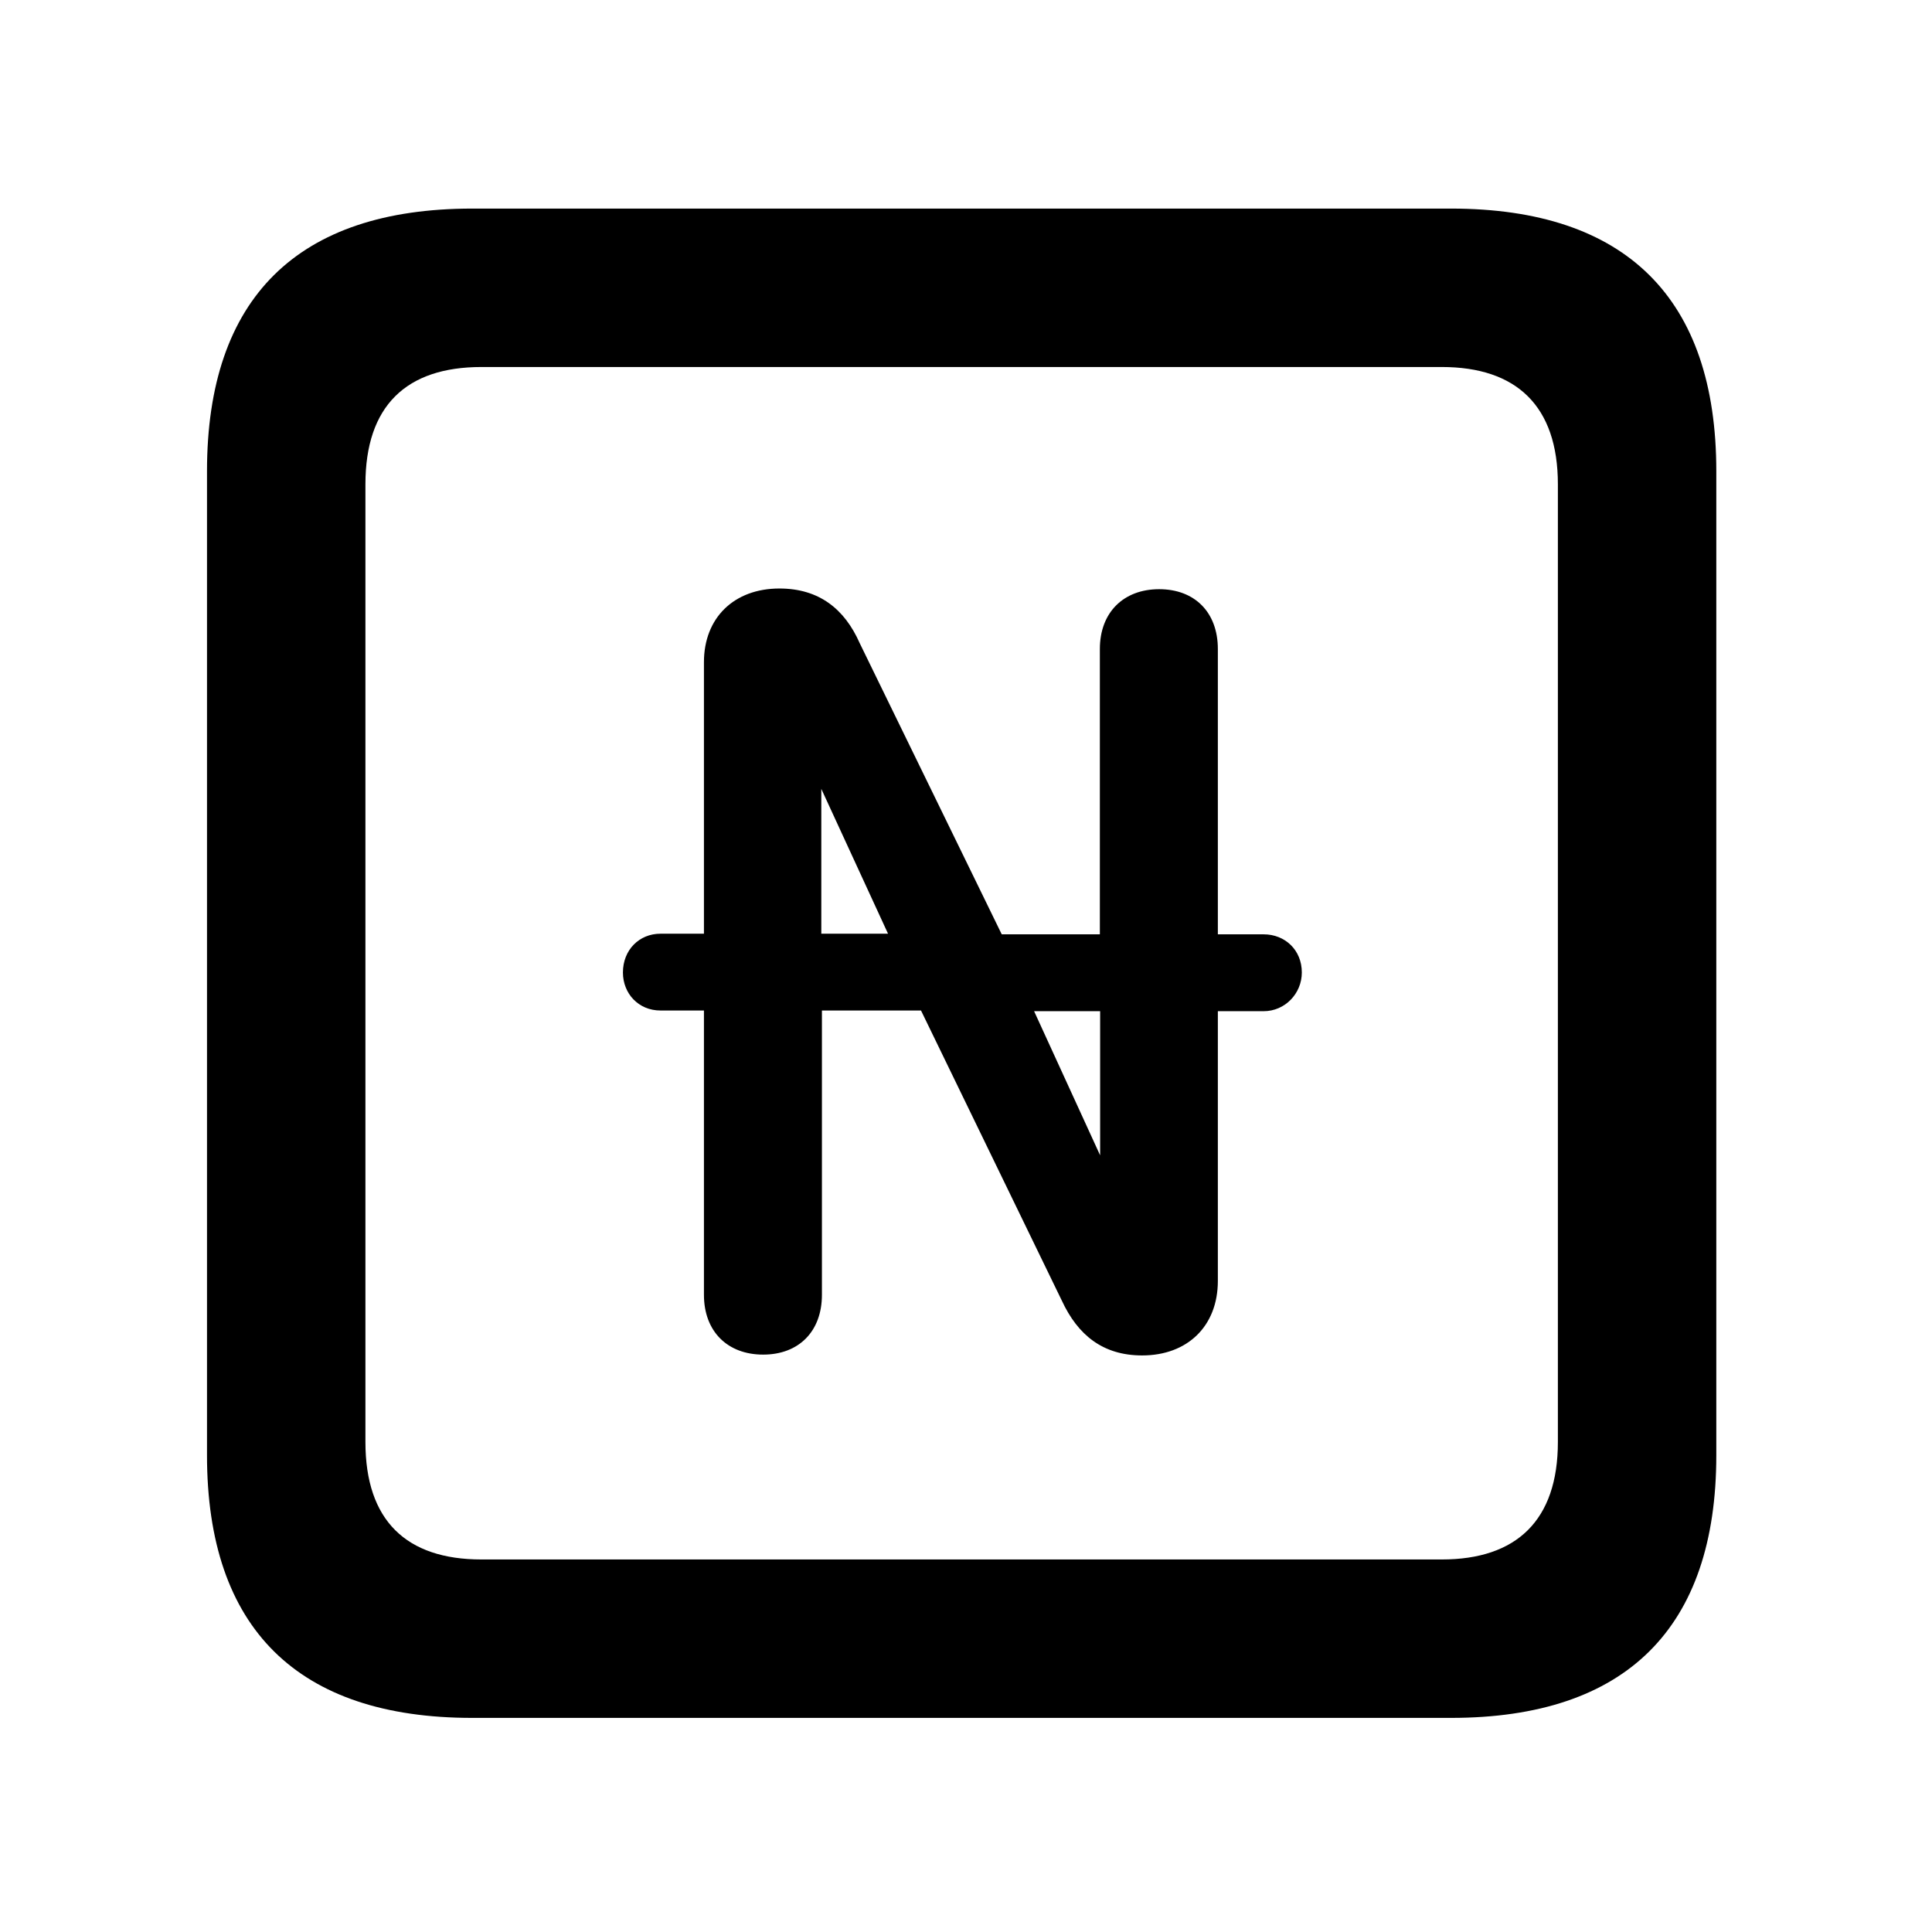<svg width="28" height="28" viewBox="0 0 28 28" fill="none" xmlns="http://www.w3.org/2000/svg">
<path d="M6.844 24.897H21.029C23.569 24.897 24.874 23.592 24.874 21.091V6.829C24.874 4.327 23.569 3.023 21.029 3.023H6.844C4.315 3.023 3 4.317 3 6.829V21.091C3 23.602 4.315 24.897 6.844 24.897ZM6.977 22.601C5.888 22.601 5.296 22.037 5.296 20.898V7.02C5.296 5.881 5.888 5.319 6.977 5.319H20.896C21.976 5.319 22.578 5.881 22.578 7.02V20.898C22.578 22.037 21.976 22.601 20.896 22.601H6.977Z" fill="black"/>
<path d="M9.028 14.094C9.028 14.4 9.254 14.645 9.572 14.645H10.202V18.765C10.202 19.296 10.543 19.632 11.06 19.632C11.577 19.632 11.912 19.296 11.912 18.765V14.645H13.348L15.39 18.852C15.62 19.346 15.981 19.644 16.553 19.644C17.209 19.644 17.65 19.22 17.65 18.564V14.655H18.314C18.622 14.655 18.867 14.4 18.867 14.094C18.867 13.767 18.622 13.541 18.314 13.541H17.65V9.406C17.65 8.875 17.316 8.539 16.799 8.539C16.284 8.539 15.94 8.875 15.94 9.406V13.541H14.518L12.459 9.32C12.241 8.827 11.871 8.529 11.296 8.529C10.64 8.529 10.202 8.952 10.202 9.597V13.532H9.572C9.264 13.532 9.028 13.767 9.028 14.094ZM11.903 13.532V11.433L12.87 13.532H11.903ZM14.987 14.655H15.944V16.744L14.987 14.655Z" fill="black"/>
</svg>
